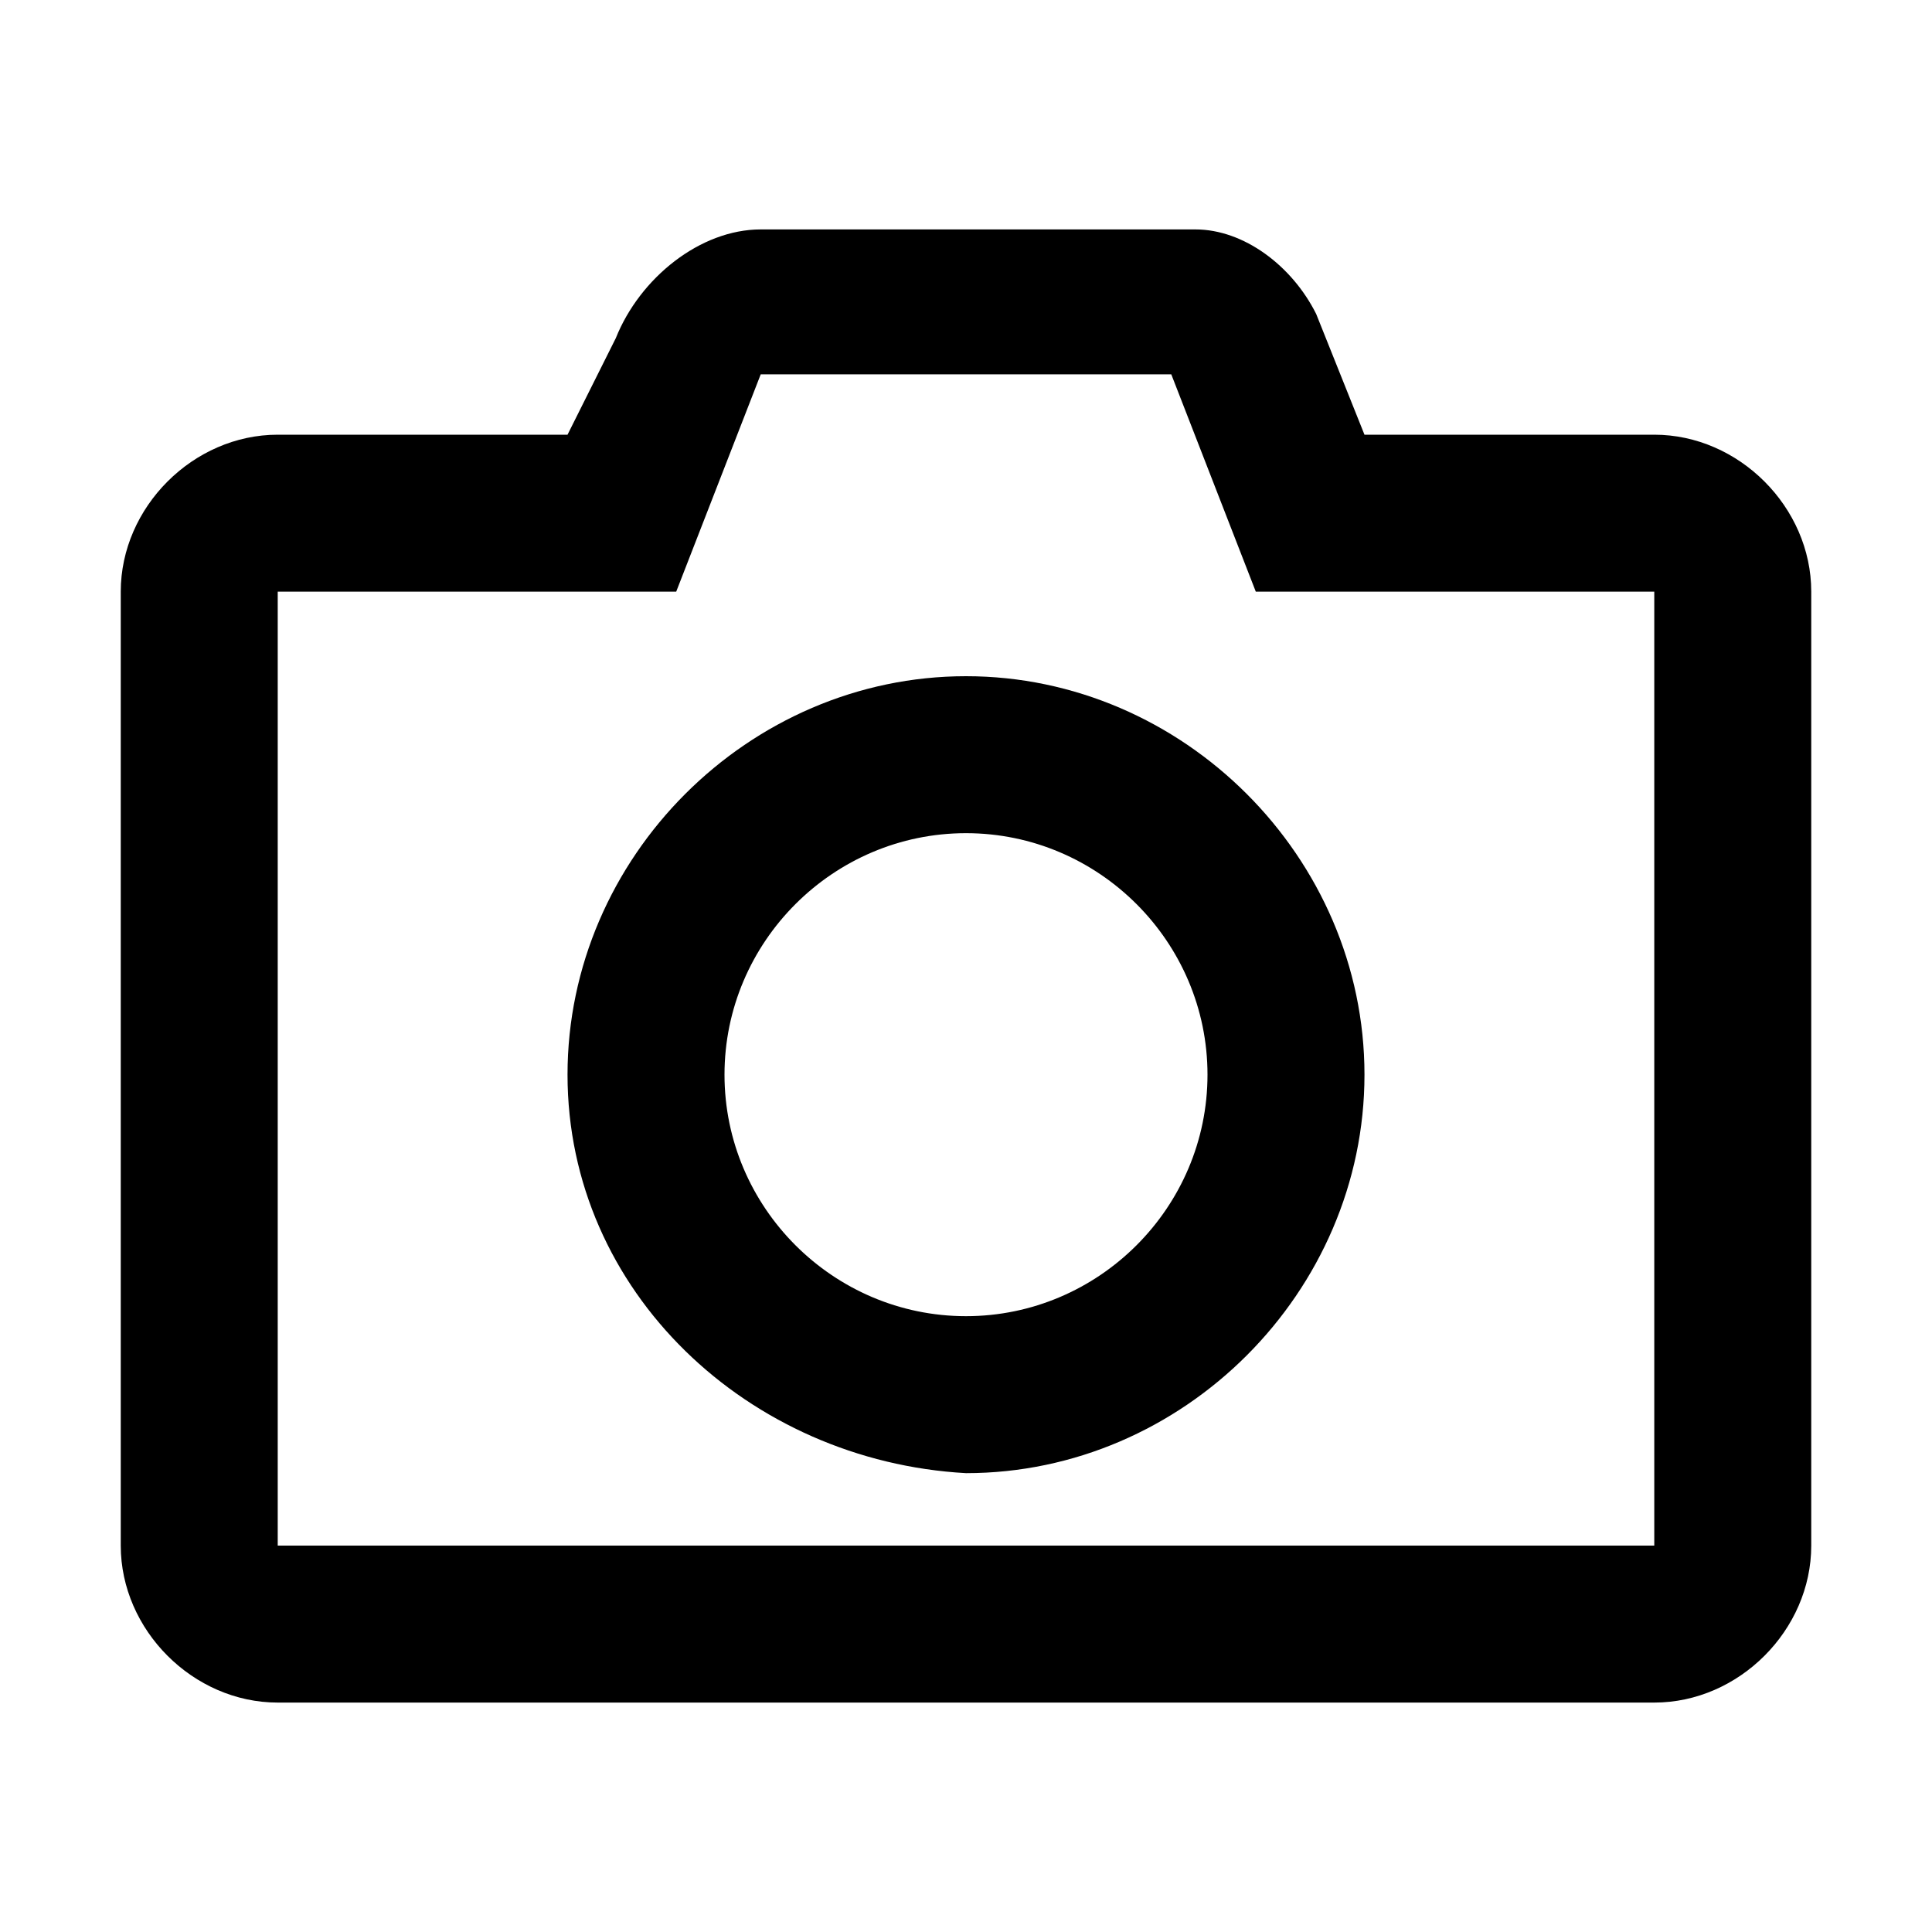 <svg xmlns="http://www.w3.org/2000/svg" viewBox="0 0 16 16" style="enable-background:new 0 0 16 16" xml:space="preserve"><path d="M10.4 4.9h3.3v7.9H2.3V4.9h3.3l.7-1.8h3.4l.7 1.8zm-.5-3H6.3c-.5 0-1 .4-1.2.9l-.4.8H2.3c-.7 0-1.3.6-1.3 1.3v7.9c0 .7.6 1.3 1.3 1.3h11.4c.7 0 1.3-.6 1.3-1.3V4.9c0-.7-.6-1.3-1.3-1.3h-2.4l-.4-1c-.2-.4-.6-.7-1-.7zM8 12.2c1.8 0 3.3-1.5 3.3-3.3 0-1.8-1.5-3.3-3.3-3.3-1.8 0-3.3 1.5-3.3 3.3 0 1.8 1.5 3.2 3.3 3.3zm0-5.3c1.1 0 2 .9 2 2s-.9 2-2 2-2-.9-2-2 .9-2 2-2z"/></svg>
